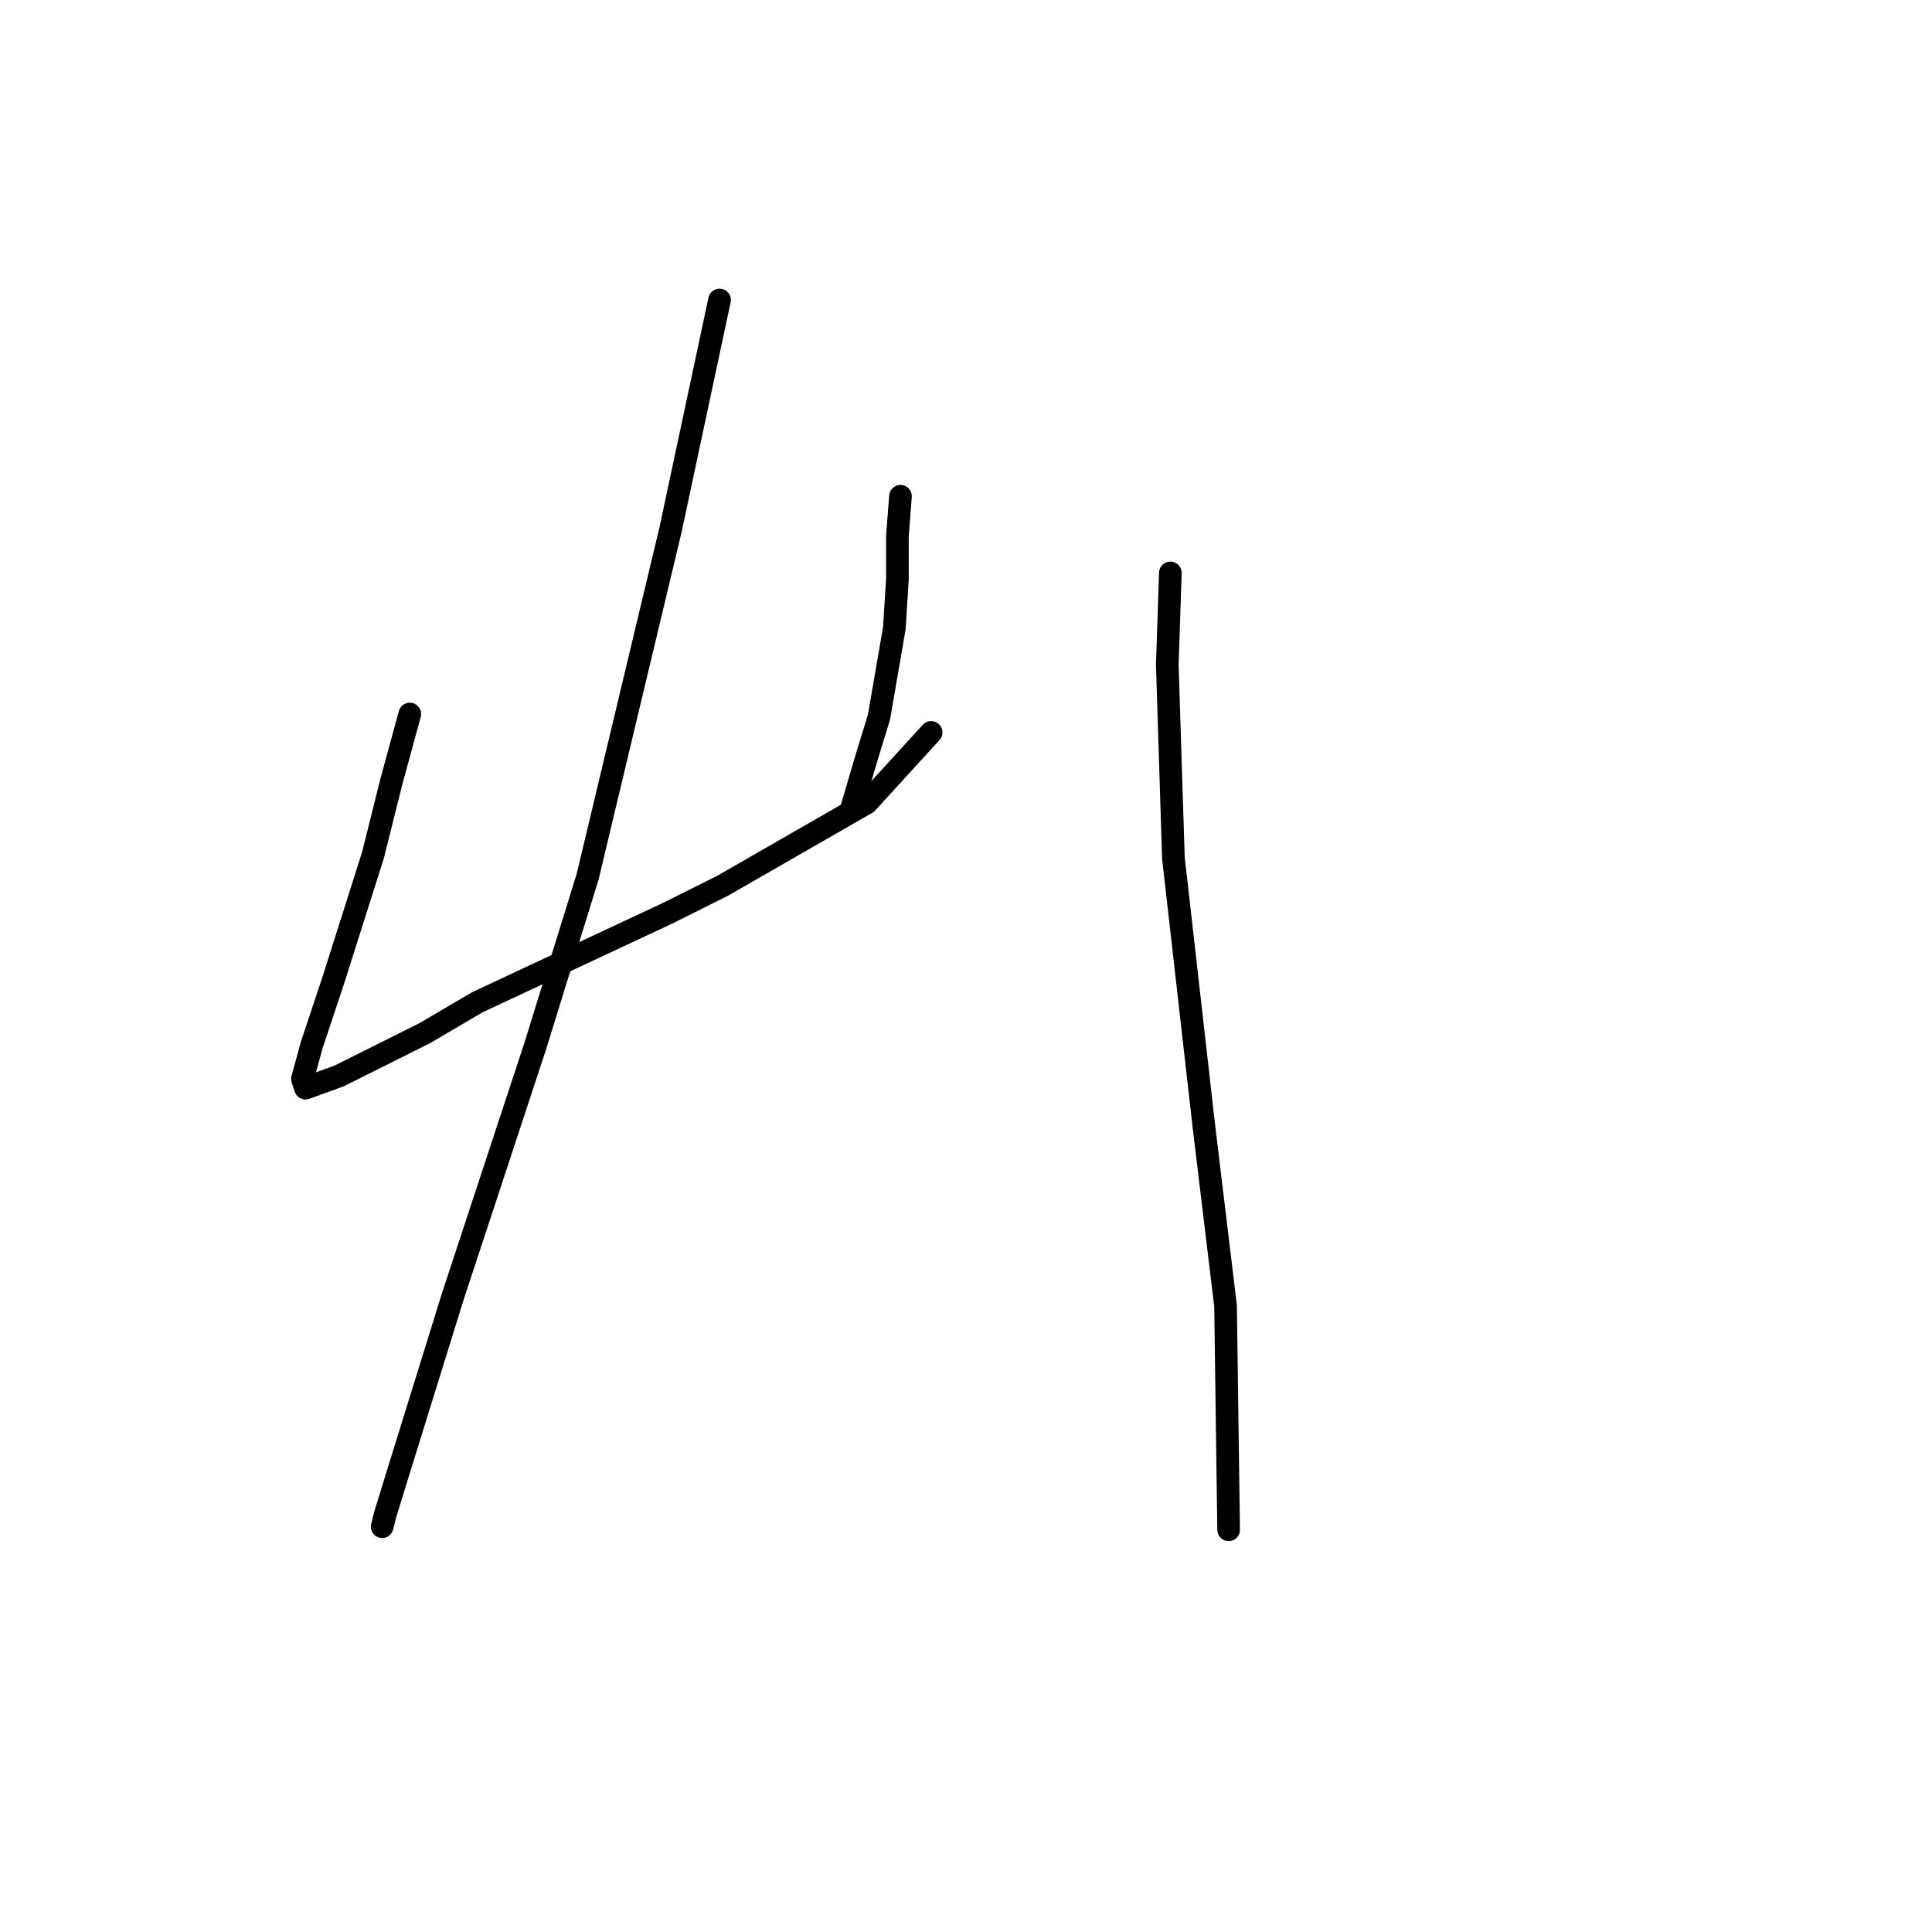 <?xml version="1.0" standalone="no"?>
    <svg width="256" height="256" xmlns="http://www.w3.org/2000/svg" version="1.1">
    <polyline stroke="black" stroke-width="3" stroke-linecap="round" fill="transparent" stroke-linejoin="round" points="54.299 94.61 51.861 103.55 49.423 113.303 44.14 129.964 41.296 138.497 40.077 142.967 40.483 144.187 44.953 142.561 56.331 136.872 63.239 132.808 88.434 121.024 95.749 117.366 114.848 106.395 123.382 97.048 123.382 97.048 " />
        <polyline stroke="black" stroke-width="3" stroke-linecap="round" fill="transparent" stroke-linejoin="round" points="119.318 65.758 118.911 71.041 118.911 76.73 118.505 83.232 116.473 95.016 114.848 100.299 112.816 107.207 112.816 107.207 " />
        <polyline stroke="black" stroke-width="3" stroke-linecap="round" fill="transparent" stroke-linejoin="round" points="95.342 39.751 88.84 70.228 77.869 116.147 70.96 138.497 59.988 171.819 52.674 195.389 51.048 200.671 50.642 202.297 50.642 202.297 " />
        <polyline stroke="black" stroke-width="3" stroke-linecap="round" fill="transparent" stroke-linejoin="round" points="155.078 75.917 154.672 88.108 155.484 113.709 159.548 149.469 162.393 173.039 162.799 202.703 162.799 202.703 " />
        </svg>